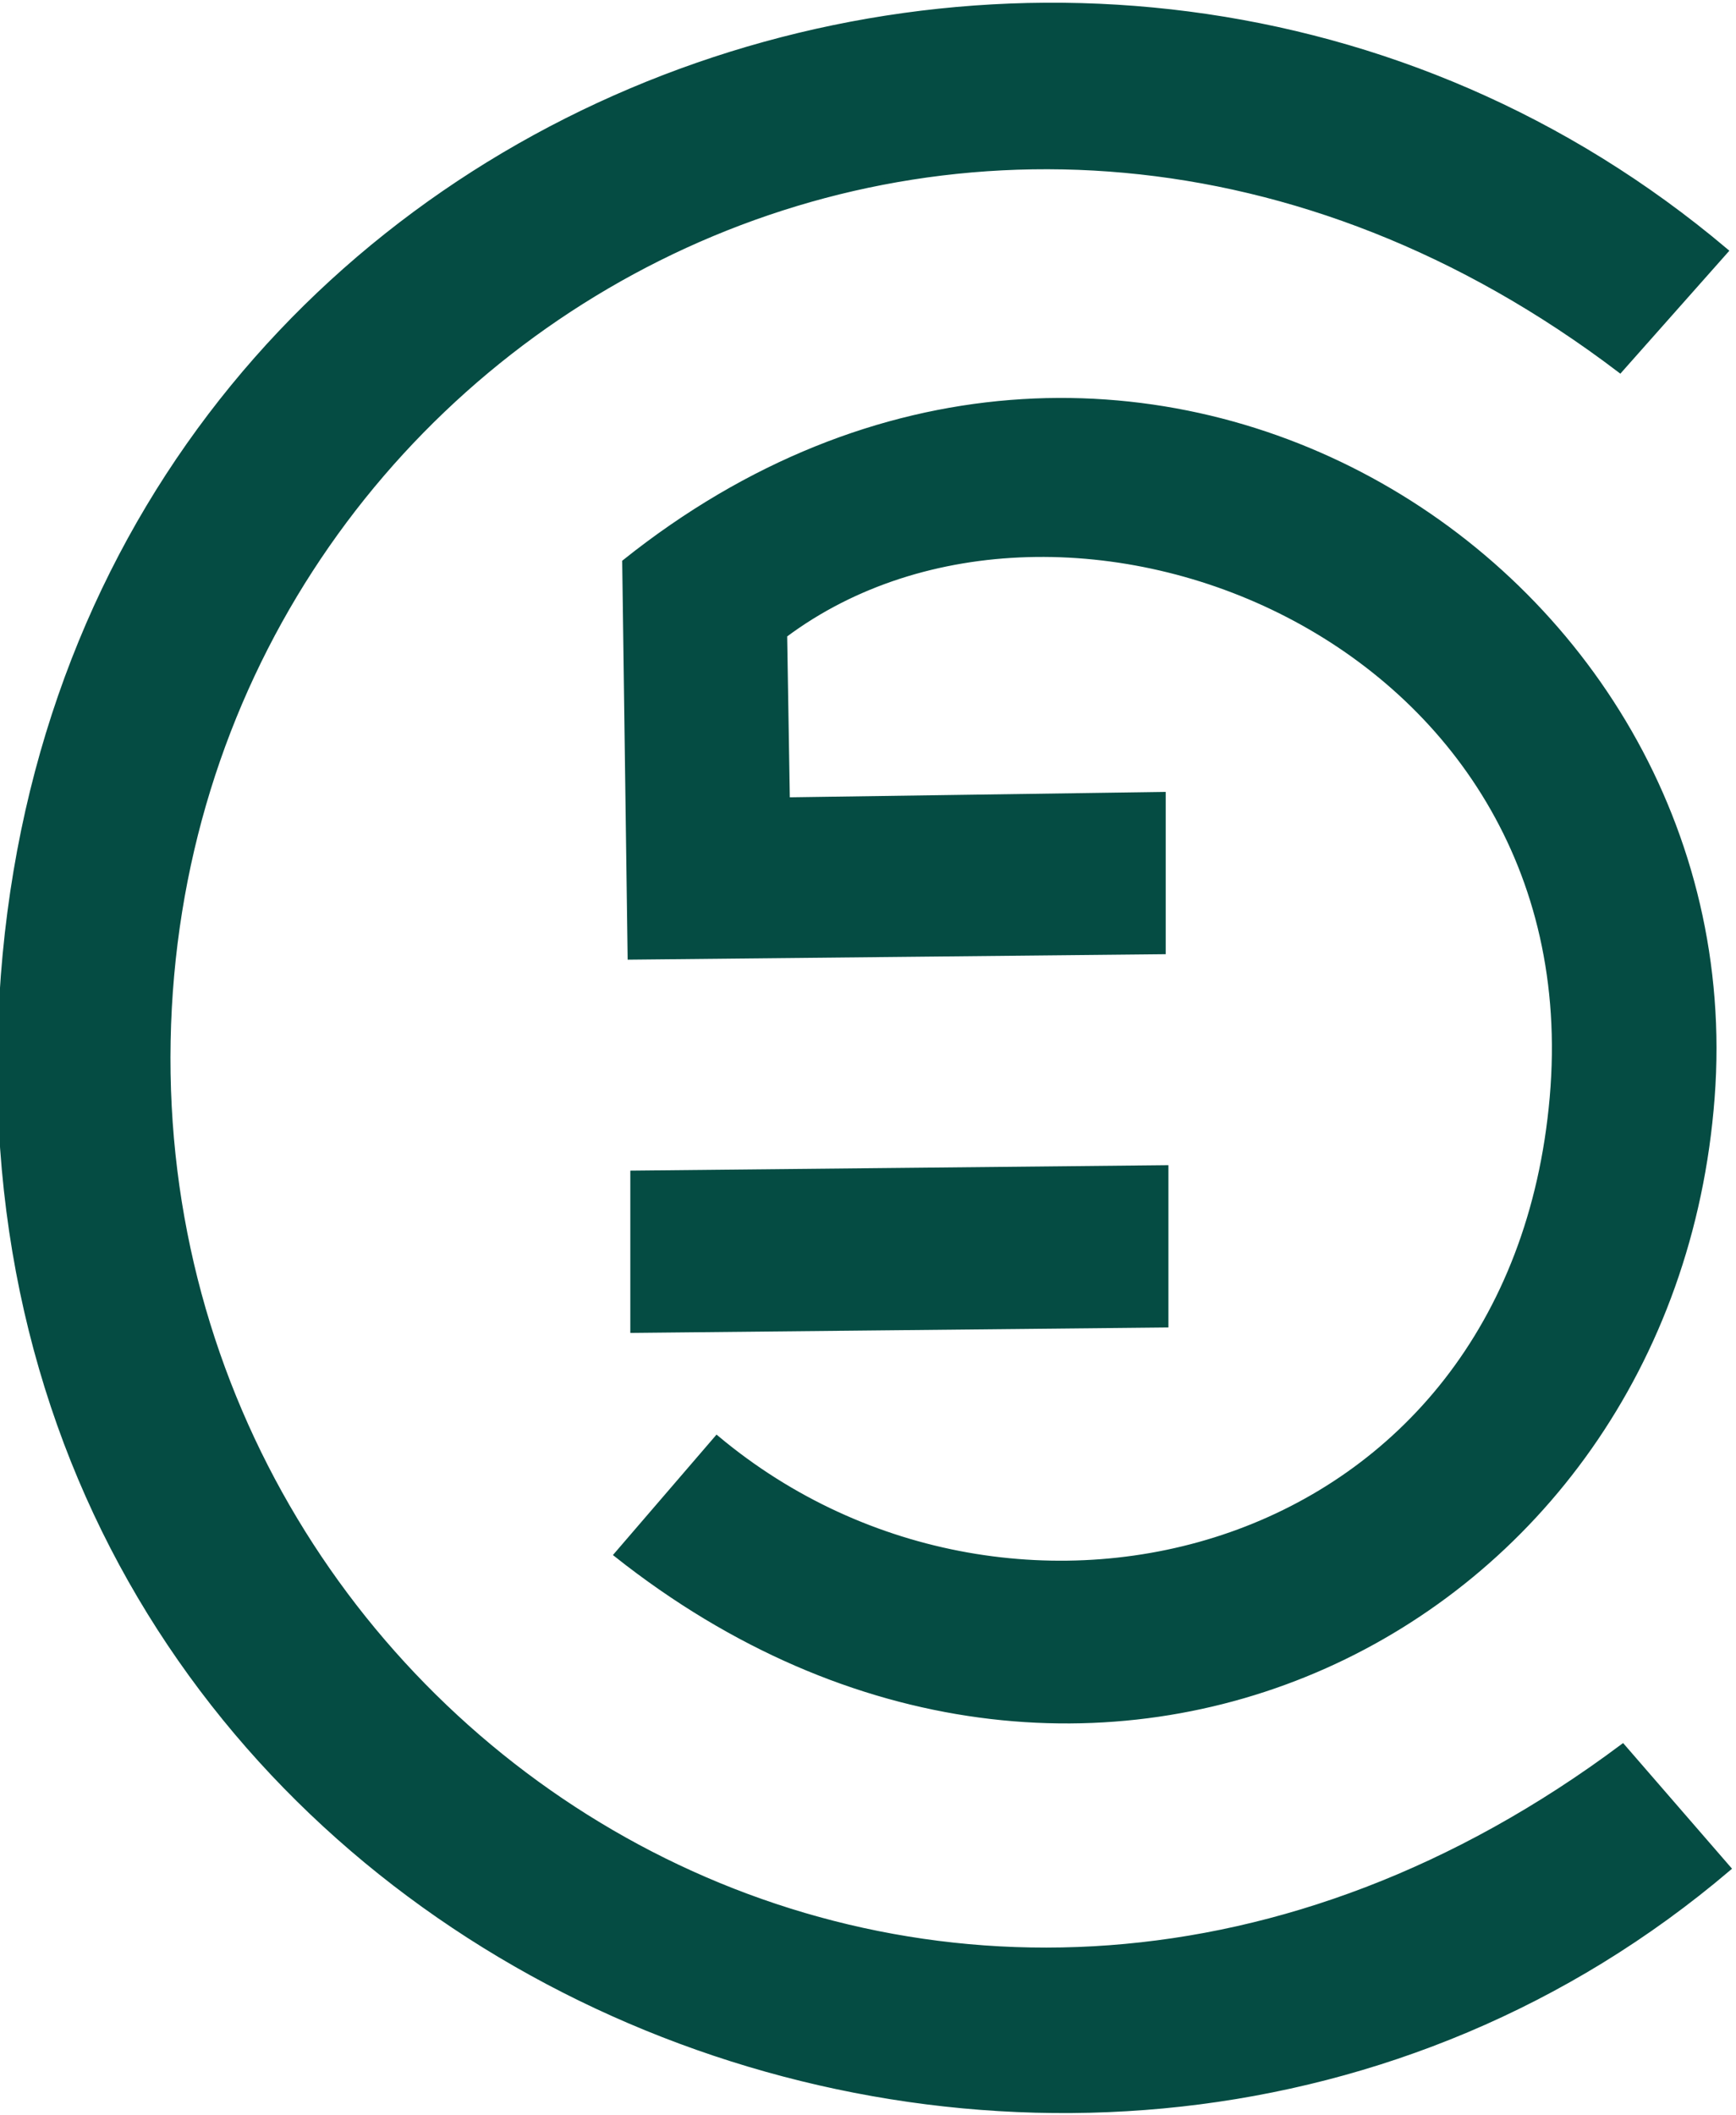 <svg width="321" height="391" viewBox="0 0 321 391" fill="none" xmlns="http://www.w3.org/2000/svg">
<g clip-path="url(#clip0_1_2)">
<path d="M215.551 215.898L117.051 216.898V245.898L215.551 244.898V215.898Z" fill="#054C43" stroke="#054C43"/>
<path d="M0.058 192.398C4.062 18.898 200.554 -53.602 319.059 46.398L299.551 68.398C181.051 -21.602 33.551 61.898 31.051 192.398C28.551 322.898 175.551 415.898 300.051 322.898L319.559 345.398C199.554 447.398 -3.946 365.898 0.058 192.398Z" fill="#054C43" stroke="#054C43"/>
<path d="M215.051 175.898L116.551 176.898L115.551 103.899C207.551 30.398 324.051 103.898 316.551 202.898C309.051 301.898 200.551 355.898 114.051 287.398L132.55 265.898C187.551 311.898 279.551 288.398 287.051 202.898C294.551 117.399 196.551 78.898 145.05 117.399L145.55 147.898L215.051 146.898V175.898Z" fill="#054C43" stroke="#054C43"/>
</g>
<defs>
<clipPath id="clip0_1_2">
<rect width="321" height="391" fill="white"/>
</clipPath>
</defs>
</svg>
